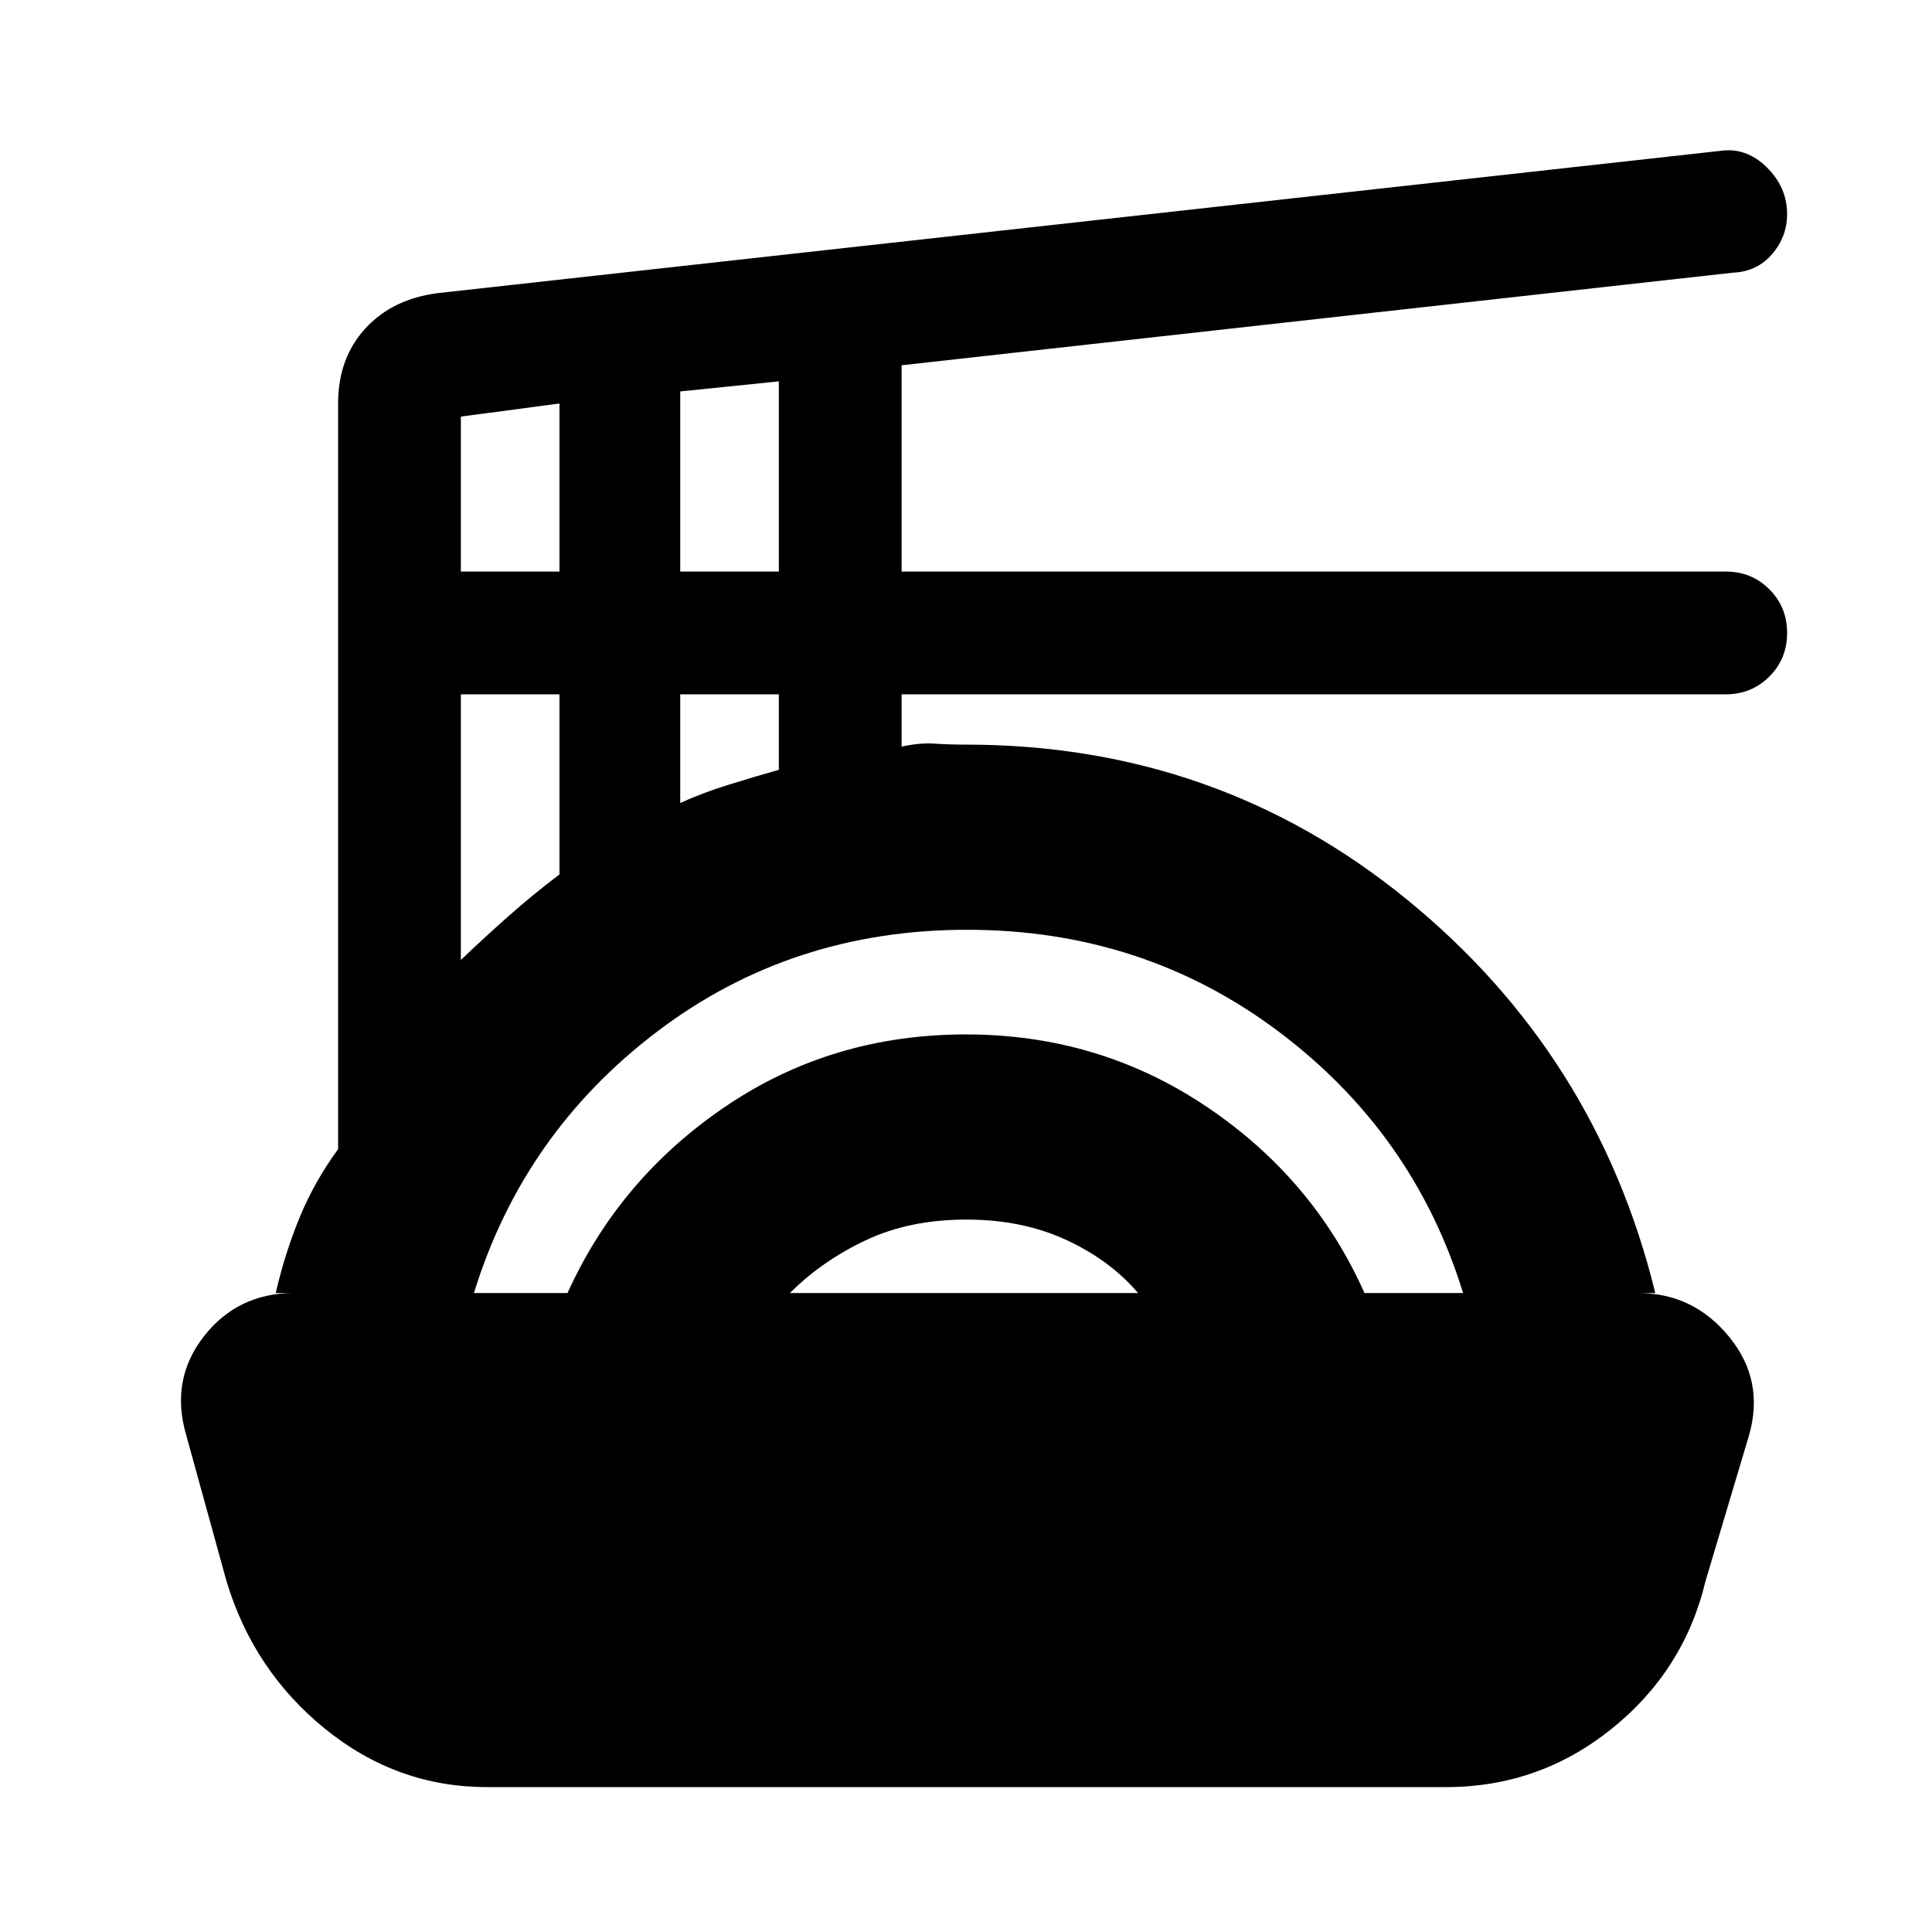 <svg xmlns="http://www.w3.org/2000/svg" height="20" viewBox="0 -960 960 960" width="20"><path d="M242-72q-44.79 0-80.46-28.94-35.66-28.95-49.04-73.56l-20-72.5q-8-27.48 8.82-48.99T146-317.5h-9q4.5-19.5 11.75-37.25T168-389v-370.5q0-22.5 13.5-37.25t36.14-17.61L854.5-885q13.03-2 23.27 8Q888-867 888-853.64q0 11.28-7.5 19.96Q873-825 861-824.5l-413 46V-676h409.5q12.87 0 21.68 8.82 8.82 8.81 8.82 21.68t-8.82 21.68Q870.37-615 857.5-615H448v26q9-2 16.38-1.5 7.38.5 15.62.5 124.79 0 219.14 77 94.36 77 123.36 195.5H814q27.39 0 45.2 21.76 17.8 21.76 9.8 49.24l-21.5 72Q836.91-130 800.86-101T718.5-72H242Zm-6.5-245.5H282q25.78-57 78.58-92.75Q413.37-446 479.93-446q66.07 0 119.38 35.75T678-317.5h49q-24.5-79.5-91.77-130Q567.95-498 480.49-498q-87.18 0-153.83 50.5Q260-397 235.5-317.5Zm157 0h173q-13.87-16.3-35.72-26.4-21.86-10.1-49.57-10.1-28.21 0-49.96 10.25T392.5-317.5ZM229-483q11.5-11 23.69-21.78 12.18-10.79 25.31-20.72V-615h-49v132Zm109-78q11-5 23.5-8.9 12.5-3.91 25.5-7.6V-615h-49v54ZM229-676h49v-83.5l-49 6.5v77Zm109 0h49v-94.5l-49 5v89.5Z"/></svg>